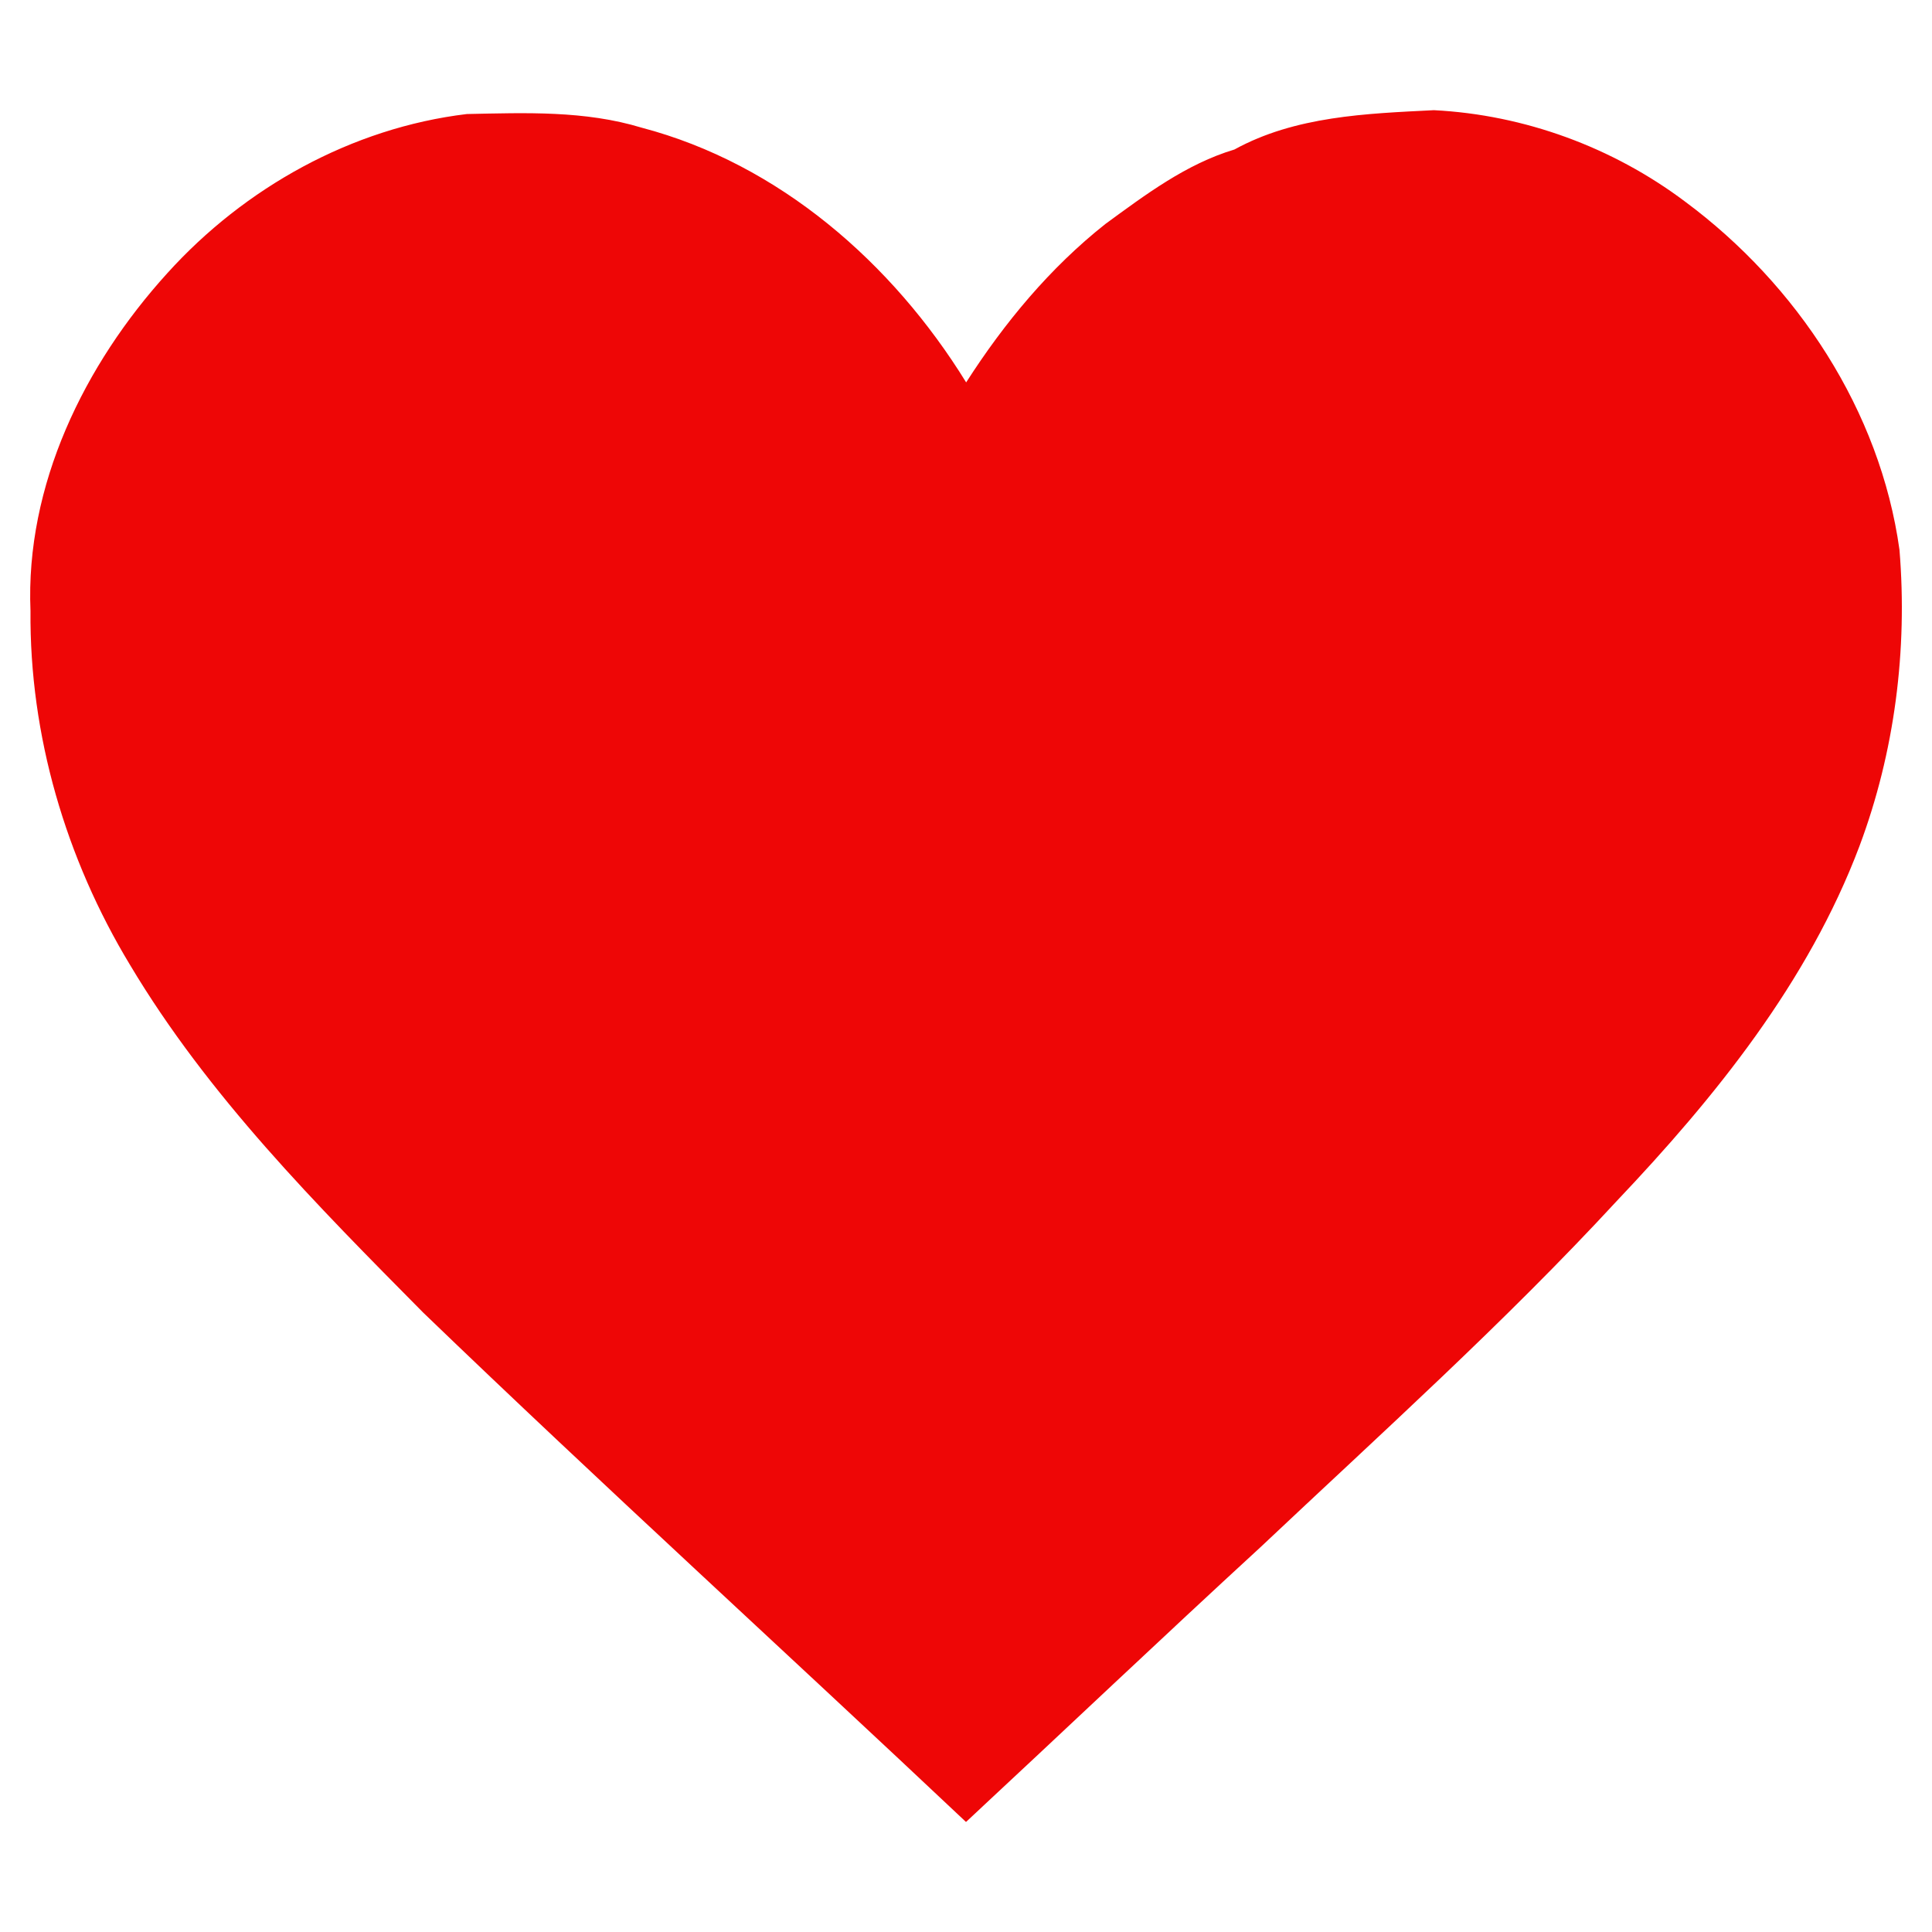 <svg width="256pt" height="256pt" viewBox="0 0 256 256" xmlns="http://www.w3.org/2000/svg"><path fill="#ee0606" d="M22.17 36.2c10.24-11.34 24.45-19.26 39.69-21.09 7.77-.16 15.64-.48 23.17 1.81 18.21 4.79 33.24 17.94 42.99 33.75 5.04-7.87 11.11-15.19 18.46-21 5.31-3.88 10.71-7.95 17.09-9.86 8.06-4.43 17.48-4.76 26.43-5.21 11.99.61 23.7 4.91 33.29 12.12 14.82 10.99 25.84 27.7 28.4 46.13 1.09 13.27-.63 26.8-5.31 39.29-6.79 17.99-19.09 33.23-32.18 47.03-14.89 16.12-31.24 30.81-47.2 45.86-13.09 12.03-25.98 24.28-39 36.39-23.92-22.56-48.24-44.68-71.92-67.49-14.13-14.28-28.5-28.72-38.86-46.09C8.72 113.78 3.9 97.42 4.04 80.95c-.69-16.64 7.13-32.64 18.13-44.75z"/></svg>